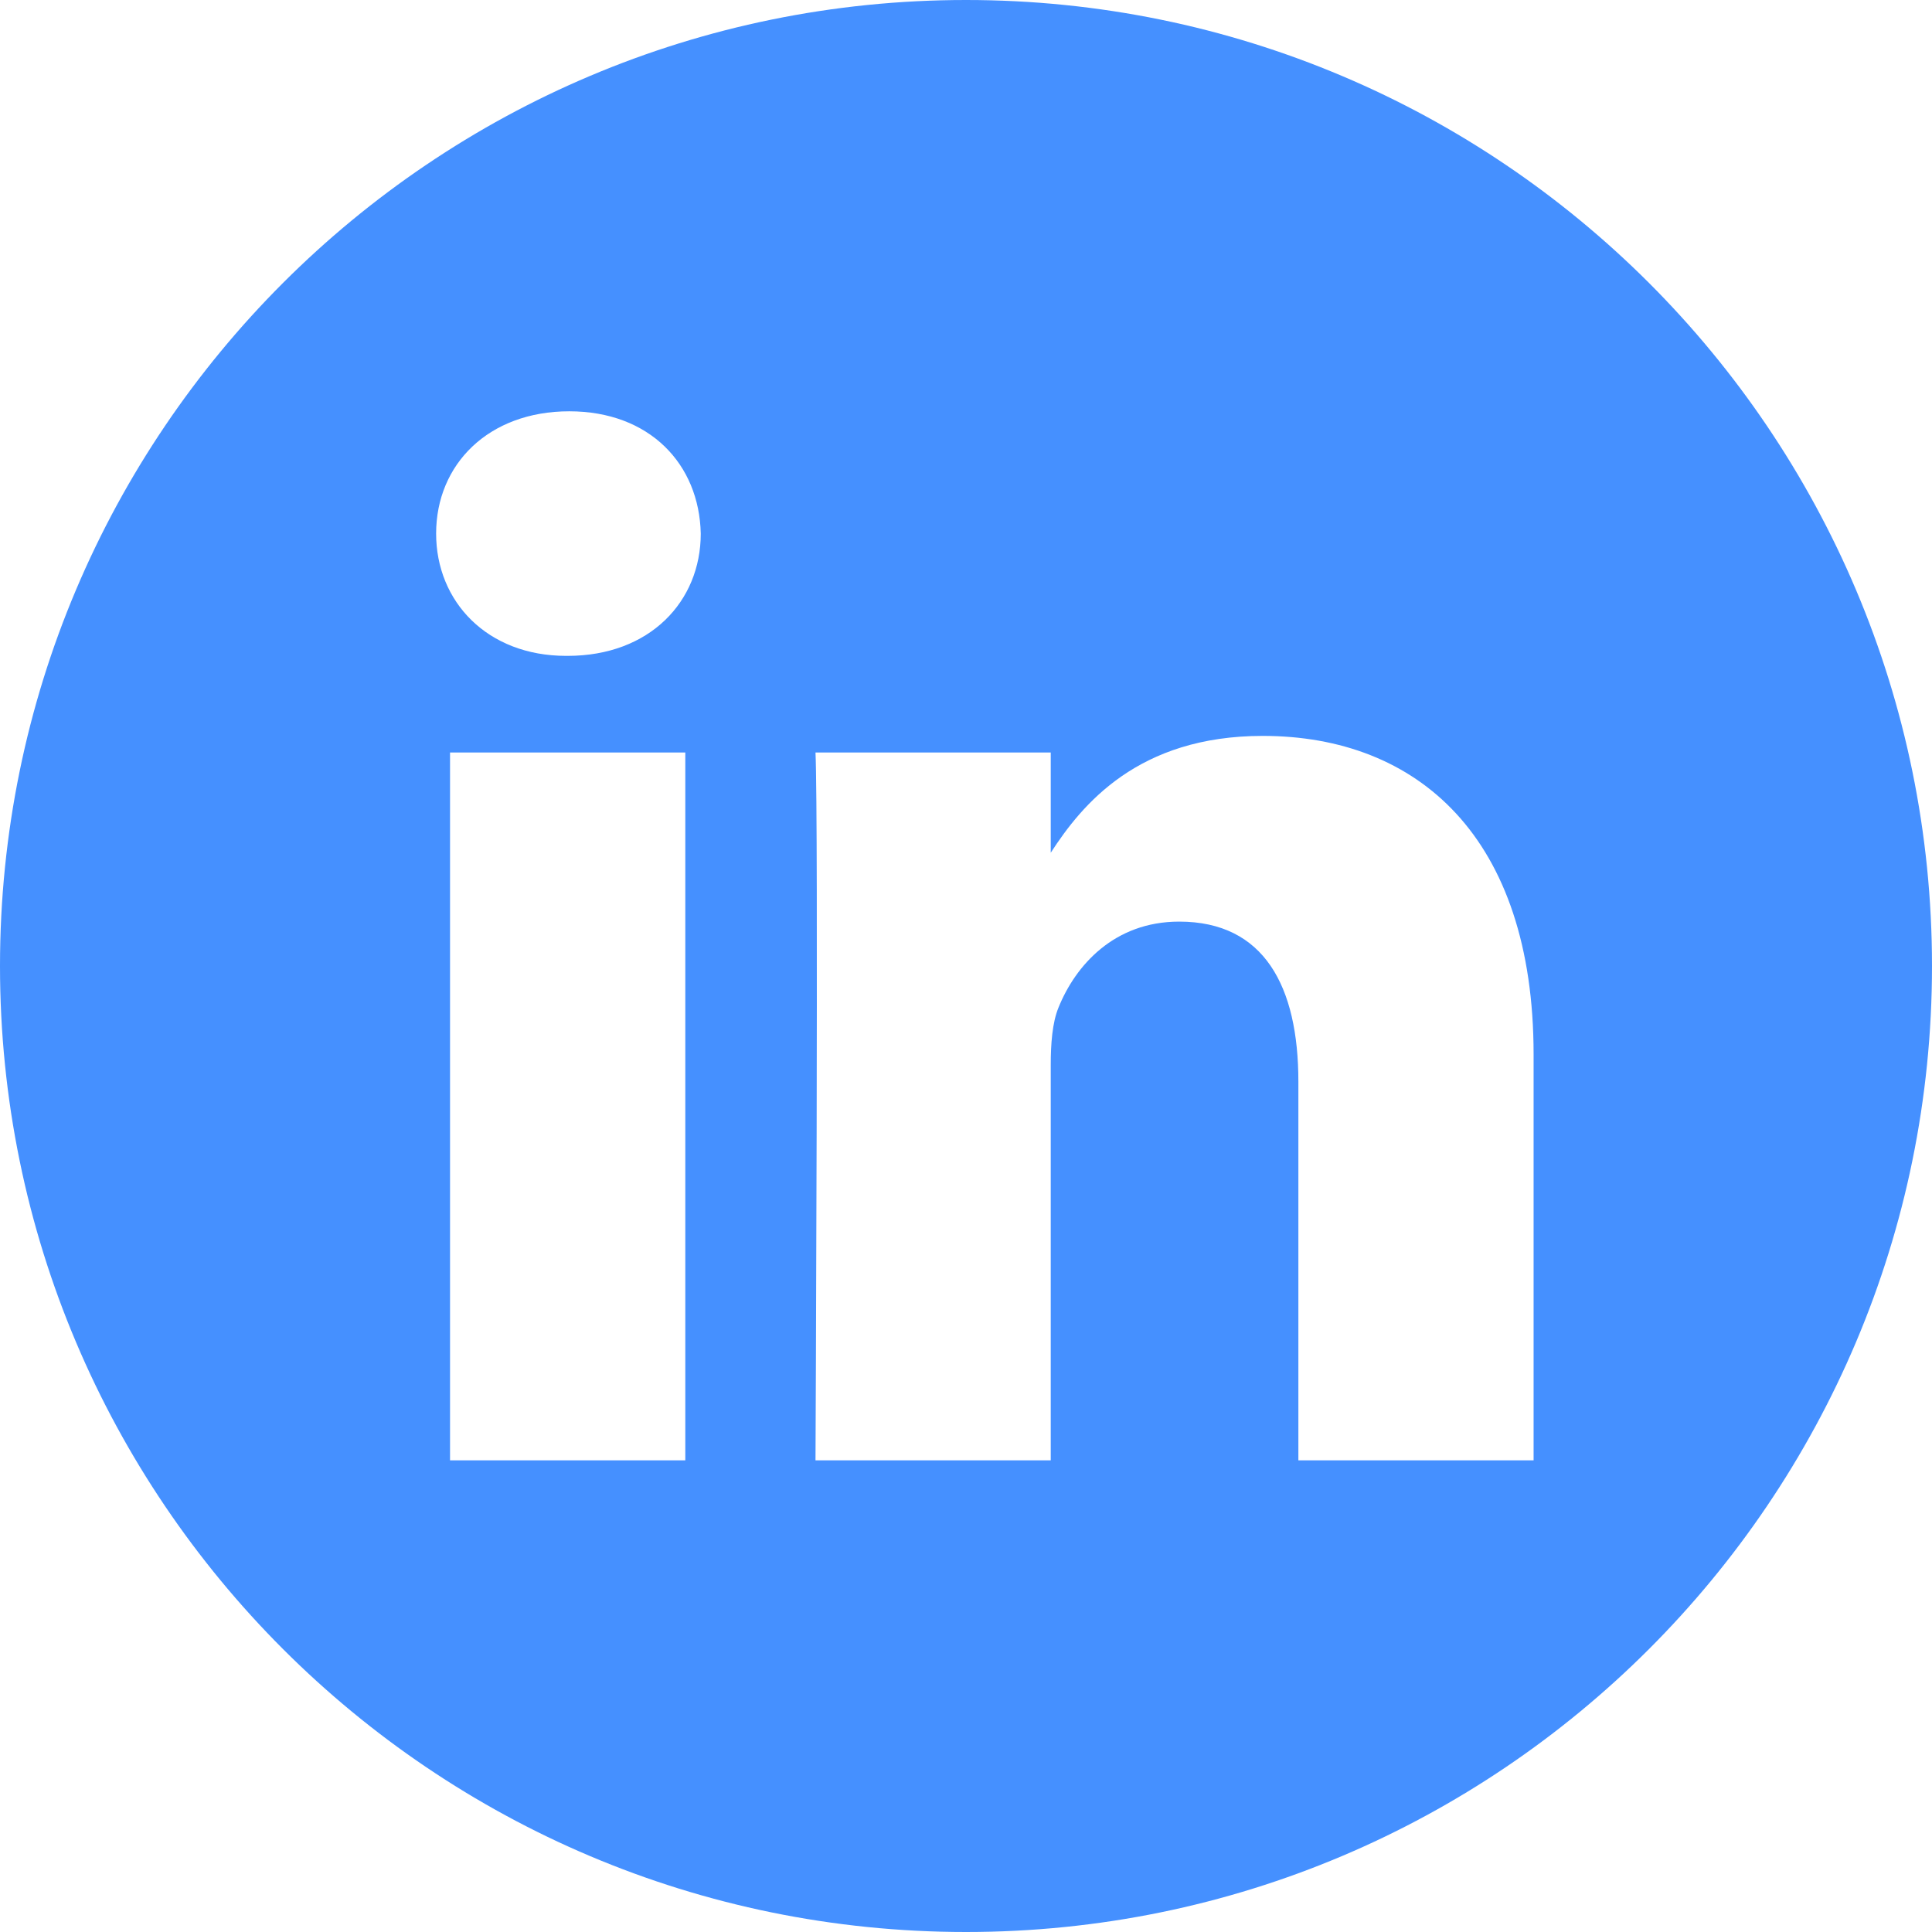 <svg width="80" height="80" viewBox="0 0 80 80" fill="none" xmlns="http://www.w3.org/2000/svg">
<path d="M40 0C17.912 0 0 17.912 0 40C0 62.088 17.912 80 40 80C62.088 80 80 62.088 80 40C80 17.912 62.088 0 40 0ZM28.377 60.469H18.635V31.16H28.377V60.469ZM23.506 27.158H23.442C20.173 27.158 18.059 24.908 18.059 22.095C18.059 19.219 20.238 17.031 23.571 17.031C26.903 17.031 28.954 19.219 29.017 22.095C29.017 24.908 26.903 27.158 23.506 27.158ZM63.503 60.469H53.763V44.789C53.763 40.849 52.352 38.162 48.828 38.162C46.136 38.162 44.534 39.974 43.829 41.724C43.572 42.35 43.509 43.226 43.509 44.102V60.469H33.768C33.768 60.469 33.895 33.91 33.768 31.16H43.509V35.31C44.803 33.313 47.12 30.472 52.288 30.472C58.697 30.472 63.503 34.661 63.503 43.663V60.469Z" fill="#4590FF"/>
</svg>
